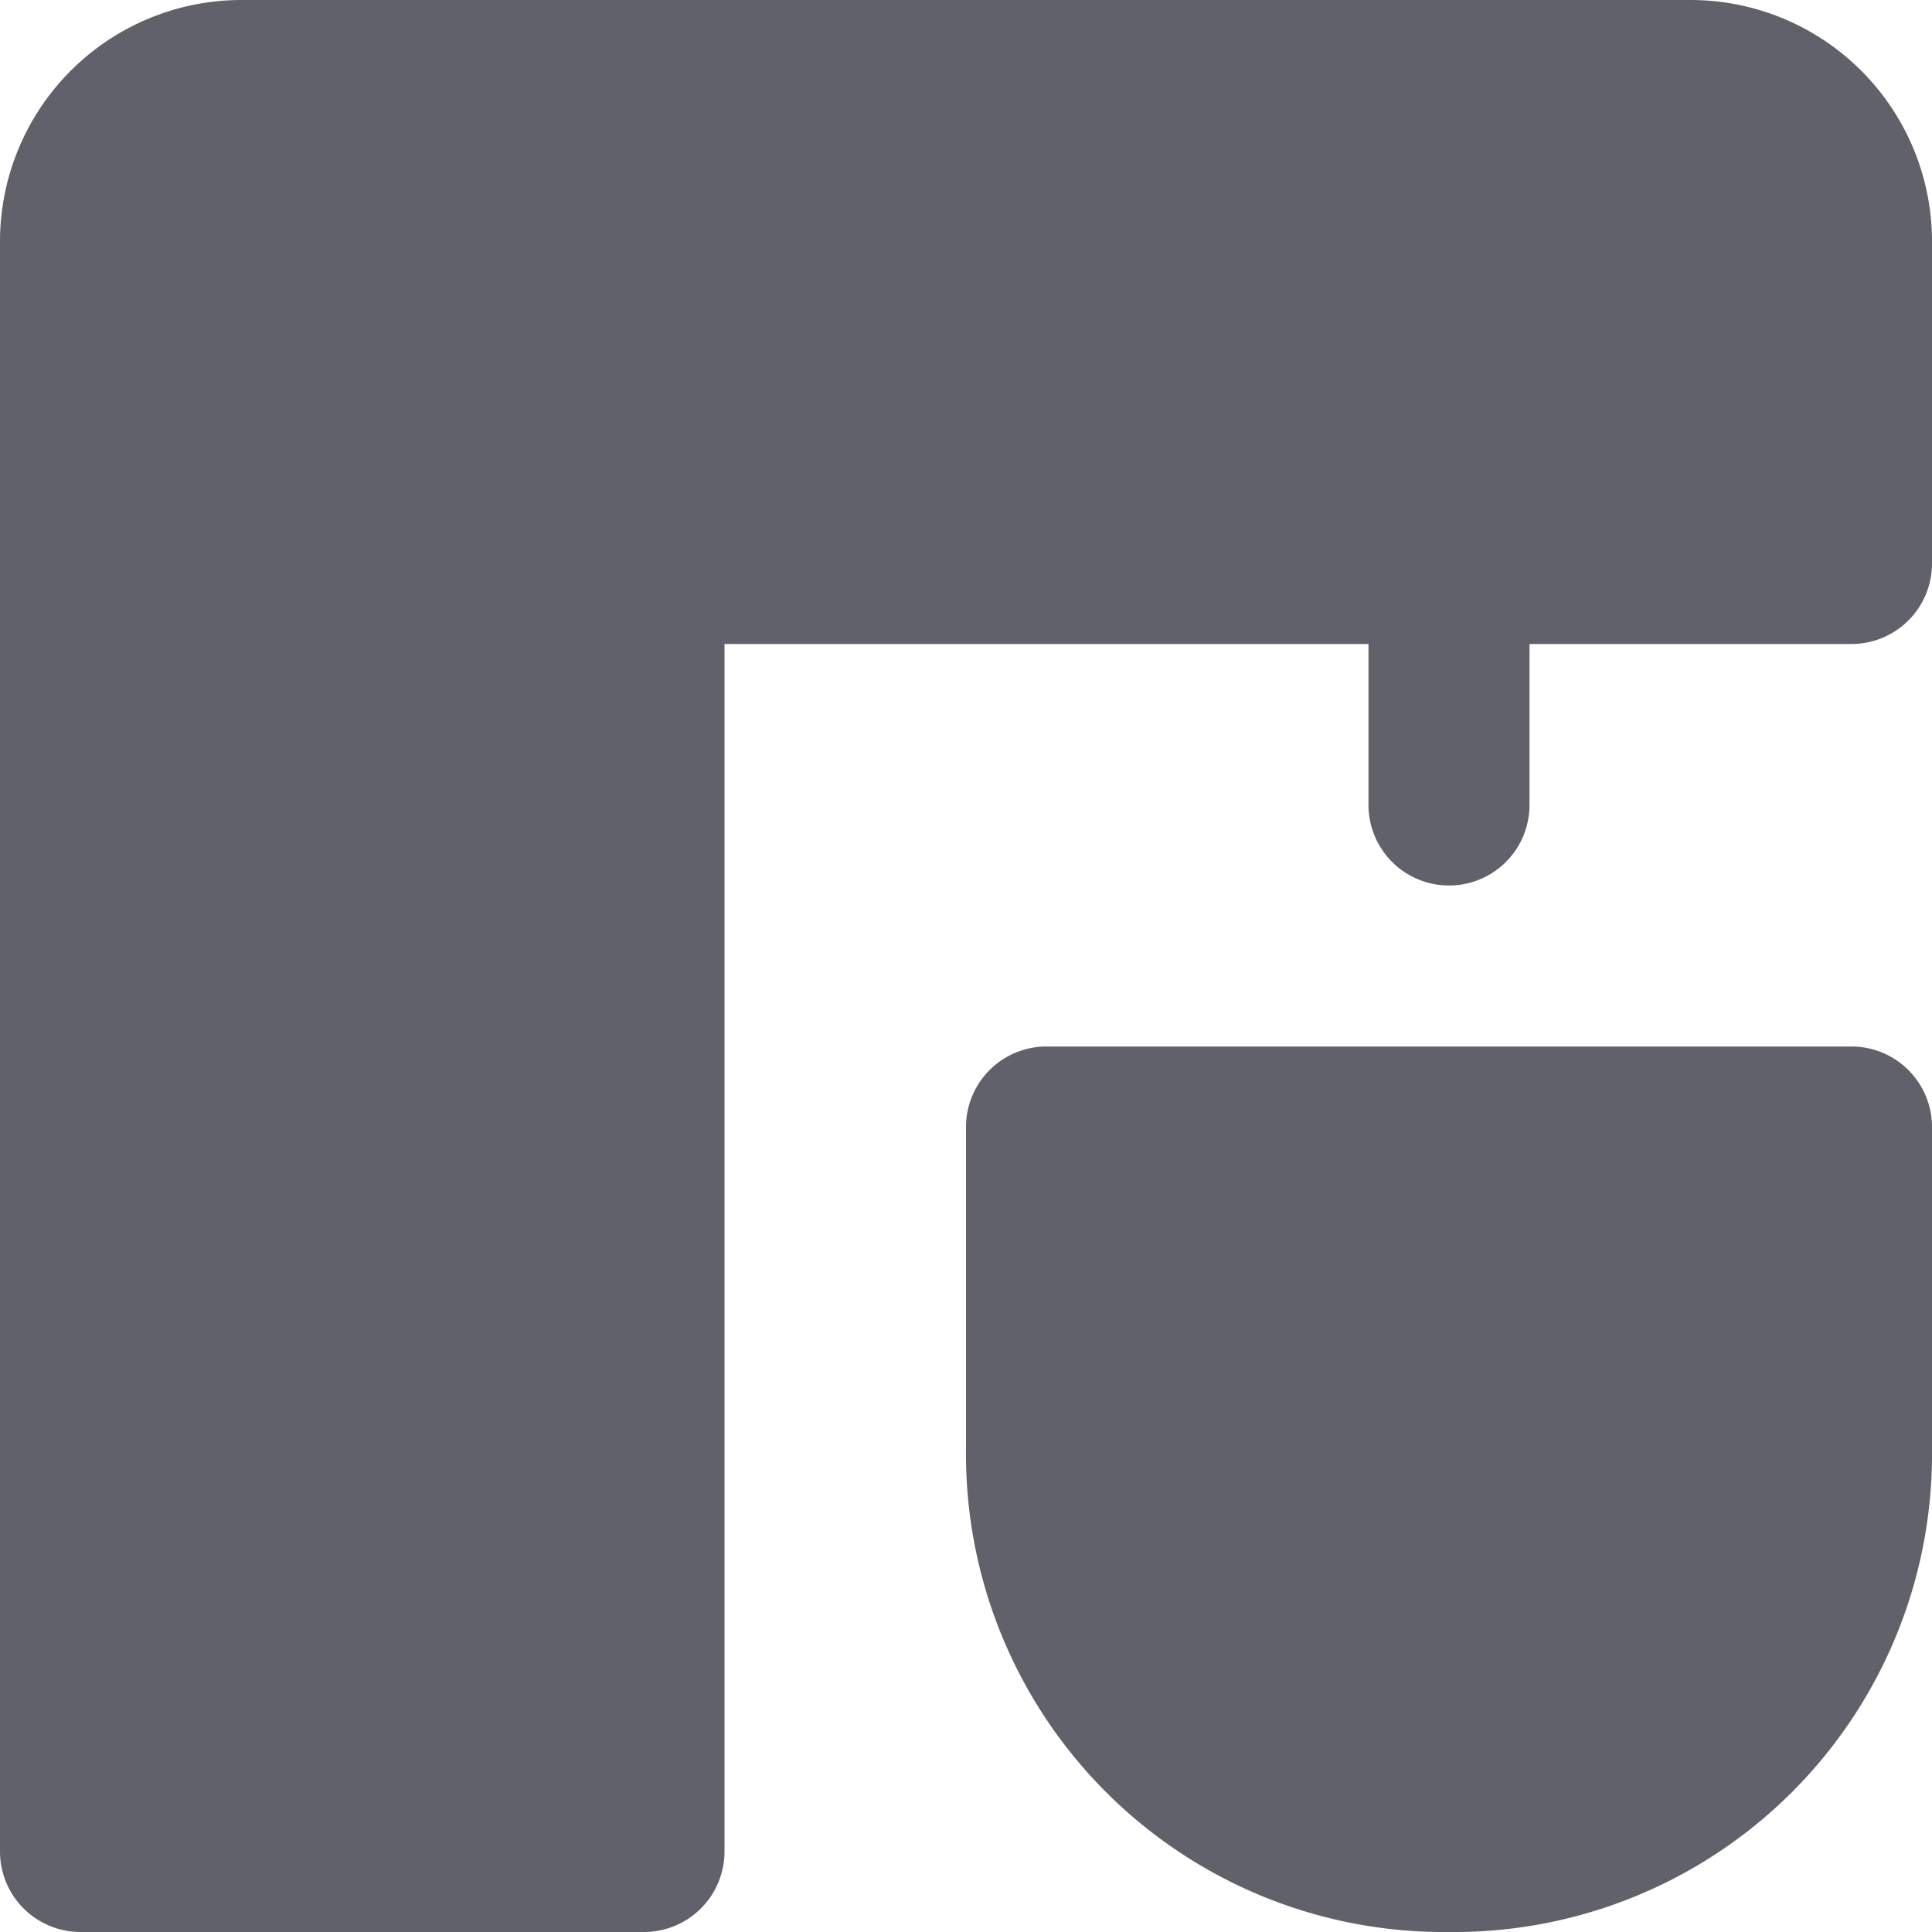 <svg xmlns="http://www.w3.org/2000/svg" height="24" width="24" viewBox="0 0 24 24"><path data-color="color-2" d="M18,24a5.937,5.937,0,0,1-6-6V14a1,1,0,0,1,1-1H23a1,1,0,0,1,1,1v4A5.937,5.937,0,0,1,18,24Z" fill="#61616b"></path><path d="M21,0H3A3,3,0,0,0,0,3V23a1,1,0,0,0,1,1H8a1,1,0,0,0,1-1V8h8v2a1,1,0,0,0,2,0V8h4a1,1,0,0,0,1-1V3A3,3,0,0,0,21,0Z" fill="#61616b"></path></svg>